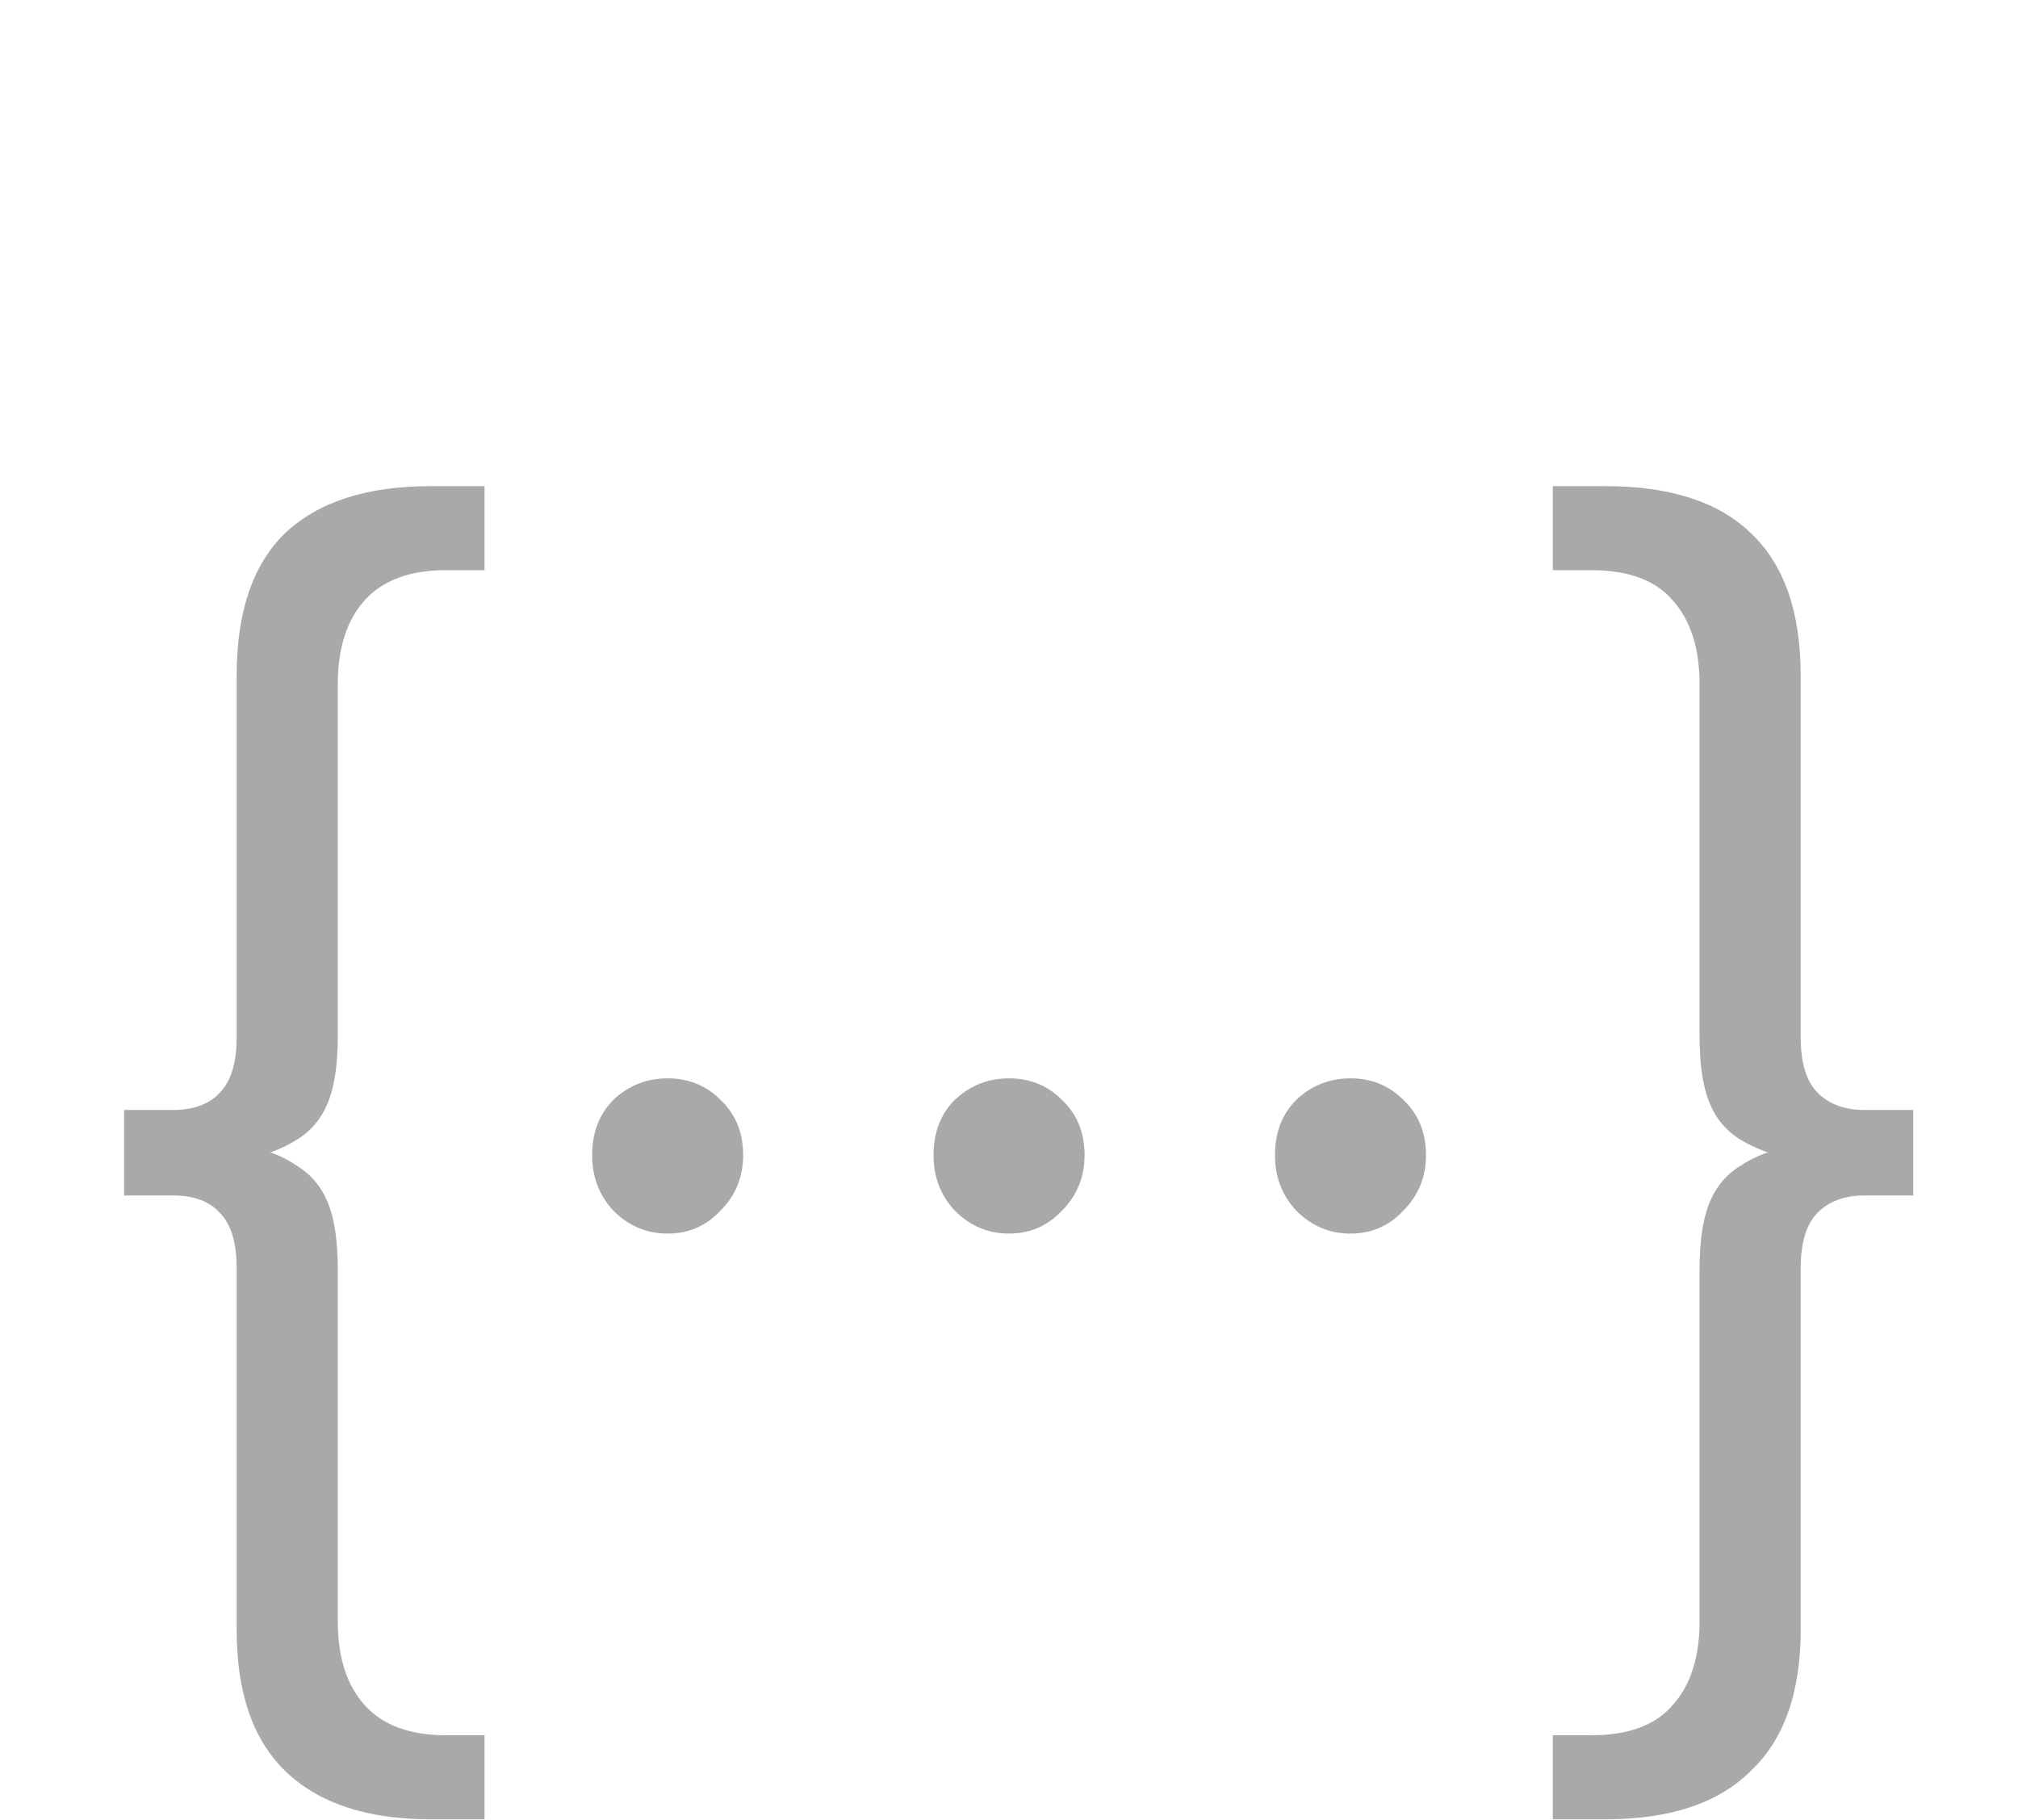 <svg width="51" height="46" viewBox="0 0 51 46" fill="none" xmlns="http://www.w3.org/2000/svg">
<path d="M10.877 45.984C9.269 45.984 8.045 45.576 7.205 44.76C6.389 43.968 5.981 42.78 5.981 41.196V32.052C5.981 31.404 5.837 30.936 5.549 30.648C5.285 30.36 4.889 30.216 4.361 30.216H3.137V28.056H4.361C4.889 28.056 5.285 27.912 5.549 27.624C5.837 27.336 5.981 26.868 5.981 26.22V17.076C5.981 15.468 6.389 14.268 7.205 13.476C8.045 12.684 9.269 12.288 10.877 12.288H12.245V14.412H11.273C10.361 14.412 9.677 14.664 9.221 15.168C8.765 15.672 8.537 16.38 8.537 17.292V26.184C8.537 26.904 8.453 27.468 8.285 27.876C8.117 28.284 7.853 28.596 7.493 28.812C7.157 29.028 6.713 29.196 6.161 29.316V28.956C6.713 29.052 7.157 29.22 7.493 29.46C7.853 29.676 8.117 29.988 8.285 30.396C8.453 30.804 8.537 31.368 8.537 32.088V40.98C8.537 41.892 8.765 42.6 9.221 43.104C9.677 43.608 10.361 43.86 11.273 43.86H12.245V45.984H10.877Z" fill="#A9A9A9"/>
<path d="M40.576 45.984H39.244V43.86H40.216C41.152 43.86 41.836 43.608 42.268 43.104C42.724 42.6 42.952 41.892 42.952 40.98V32.088C42.952 31.368 43.036 30.804 43.204 30.396C43.372 29.988 43.636 29.676 43.996 29.46C44.356 29.22 44.8 29.052 45.328 28.956V29.316C44.8 29.196 44.356 29.028 43.996 28.812C43.636 28.596 43.372 28.284 43.204 27.876C43.036 27.468 42.952 26.904 42.952 26.184V17.292C42.952 16.38 42.724 15.672 42.268 15.168C41.836 14.664 41.152 14.412 40.216 14.412H39.244V12.288H40.576C42.208 12.288 43.432 12.684 44.248 13.476C45.088 14.268 45.508 15.468 45.508 17.076V26.22C45.508 26.868 45.652 27.336 45.94 27.624C46.228 27.912 46.624 28.056 47.128 28.056H48.352V30.216H47.128C46.624 30.216 46.228 30.36 45.94 30.648C45.652 30.936 45.508 31.404 45.508 32.052V41.196C45.508 42.78 45.088 43.968 44.248 44.76C43.432 45.576 42.208 45.984 40.576 45.984Z" fill="#A9A9A9"/>
<path d="M16.873 31.18C16.345 31.18 15.889 30.988 15.505 30.604C15.145 30.22 14.965 29.752 14.965 29.2C14.965 28.624 15.145 28.156 15.505 27.796C15.889 27.436 16.345 27.256 16.873 27.256C17.401 27.256 17.845 27.436 18.205 27.796C18.589 28.156 18.781 28.624 18.781 29.2C18.781 29.752 18.589 30.22 18.205 30.604C17.845 30.988 17.401 31.18 16.873 31.18ZM25.502 31.18C24.974 31.18 24.517 30.988 24.134 30.604C23.773 30.22 23.593 29.752 23.593 29.2C23.593 28.624 23.773 28.156 24.134 27.796C24.517 27.436 24.974 27.256 25.502 27.256C26.029 27.256 26.474 27.436 26.834 27.796C27.218 28.156 27.41 28.624 27.41 29.2C27.41 29.752 27.218 30.22 26.834 30.604C26.474 30.988 26.029 31.18 25.502 31.18ZM34.13 31.18C33.602 31.18 33.147 30.988 32.763 30.604C32.403 30.22 32.222 29.752 32.222 29.2C32.222 28.624 32.403 28.156 32.763 27.796C33.147 27.436 33.602 27.256 34.13 27.256C34.658 27.256 35.102 27.436 35.462 27.796C35.846 28.156 36.038 28.624 36.038 29.2C36.038 29.752 35.846 30.22 35.462 30.604C35.102 30.988 34.658 31.18 34.13 31.18Z" fill="#A9A9A9"/>
</svg>
